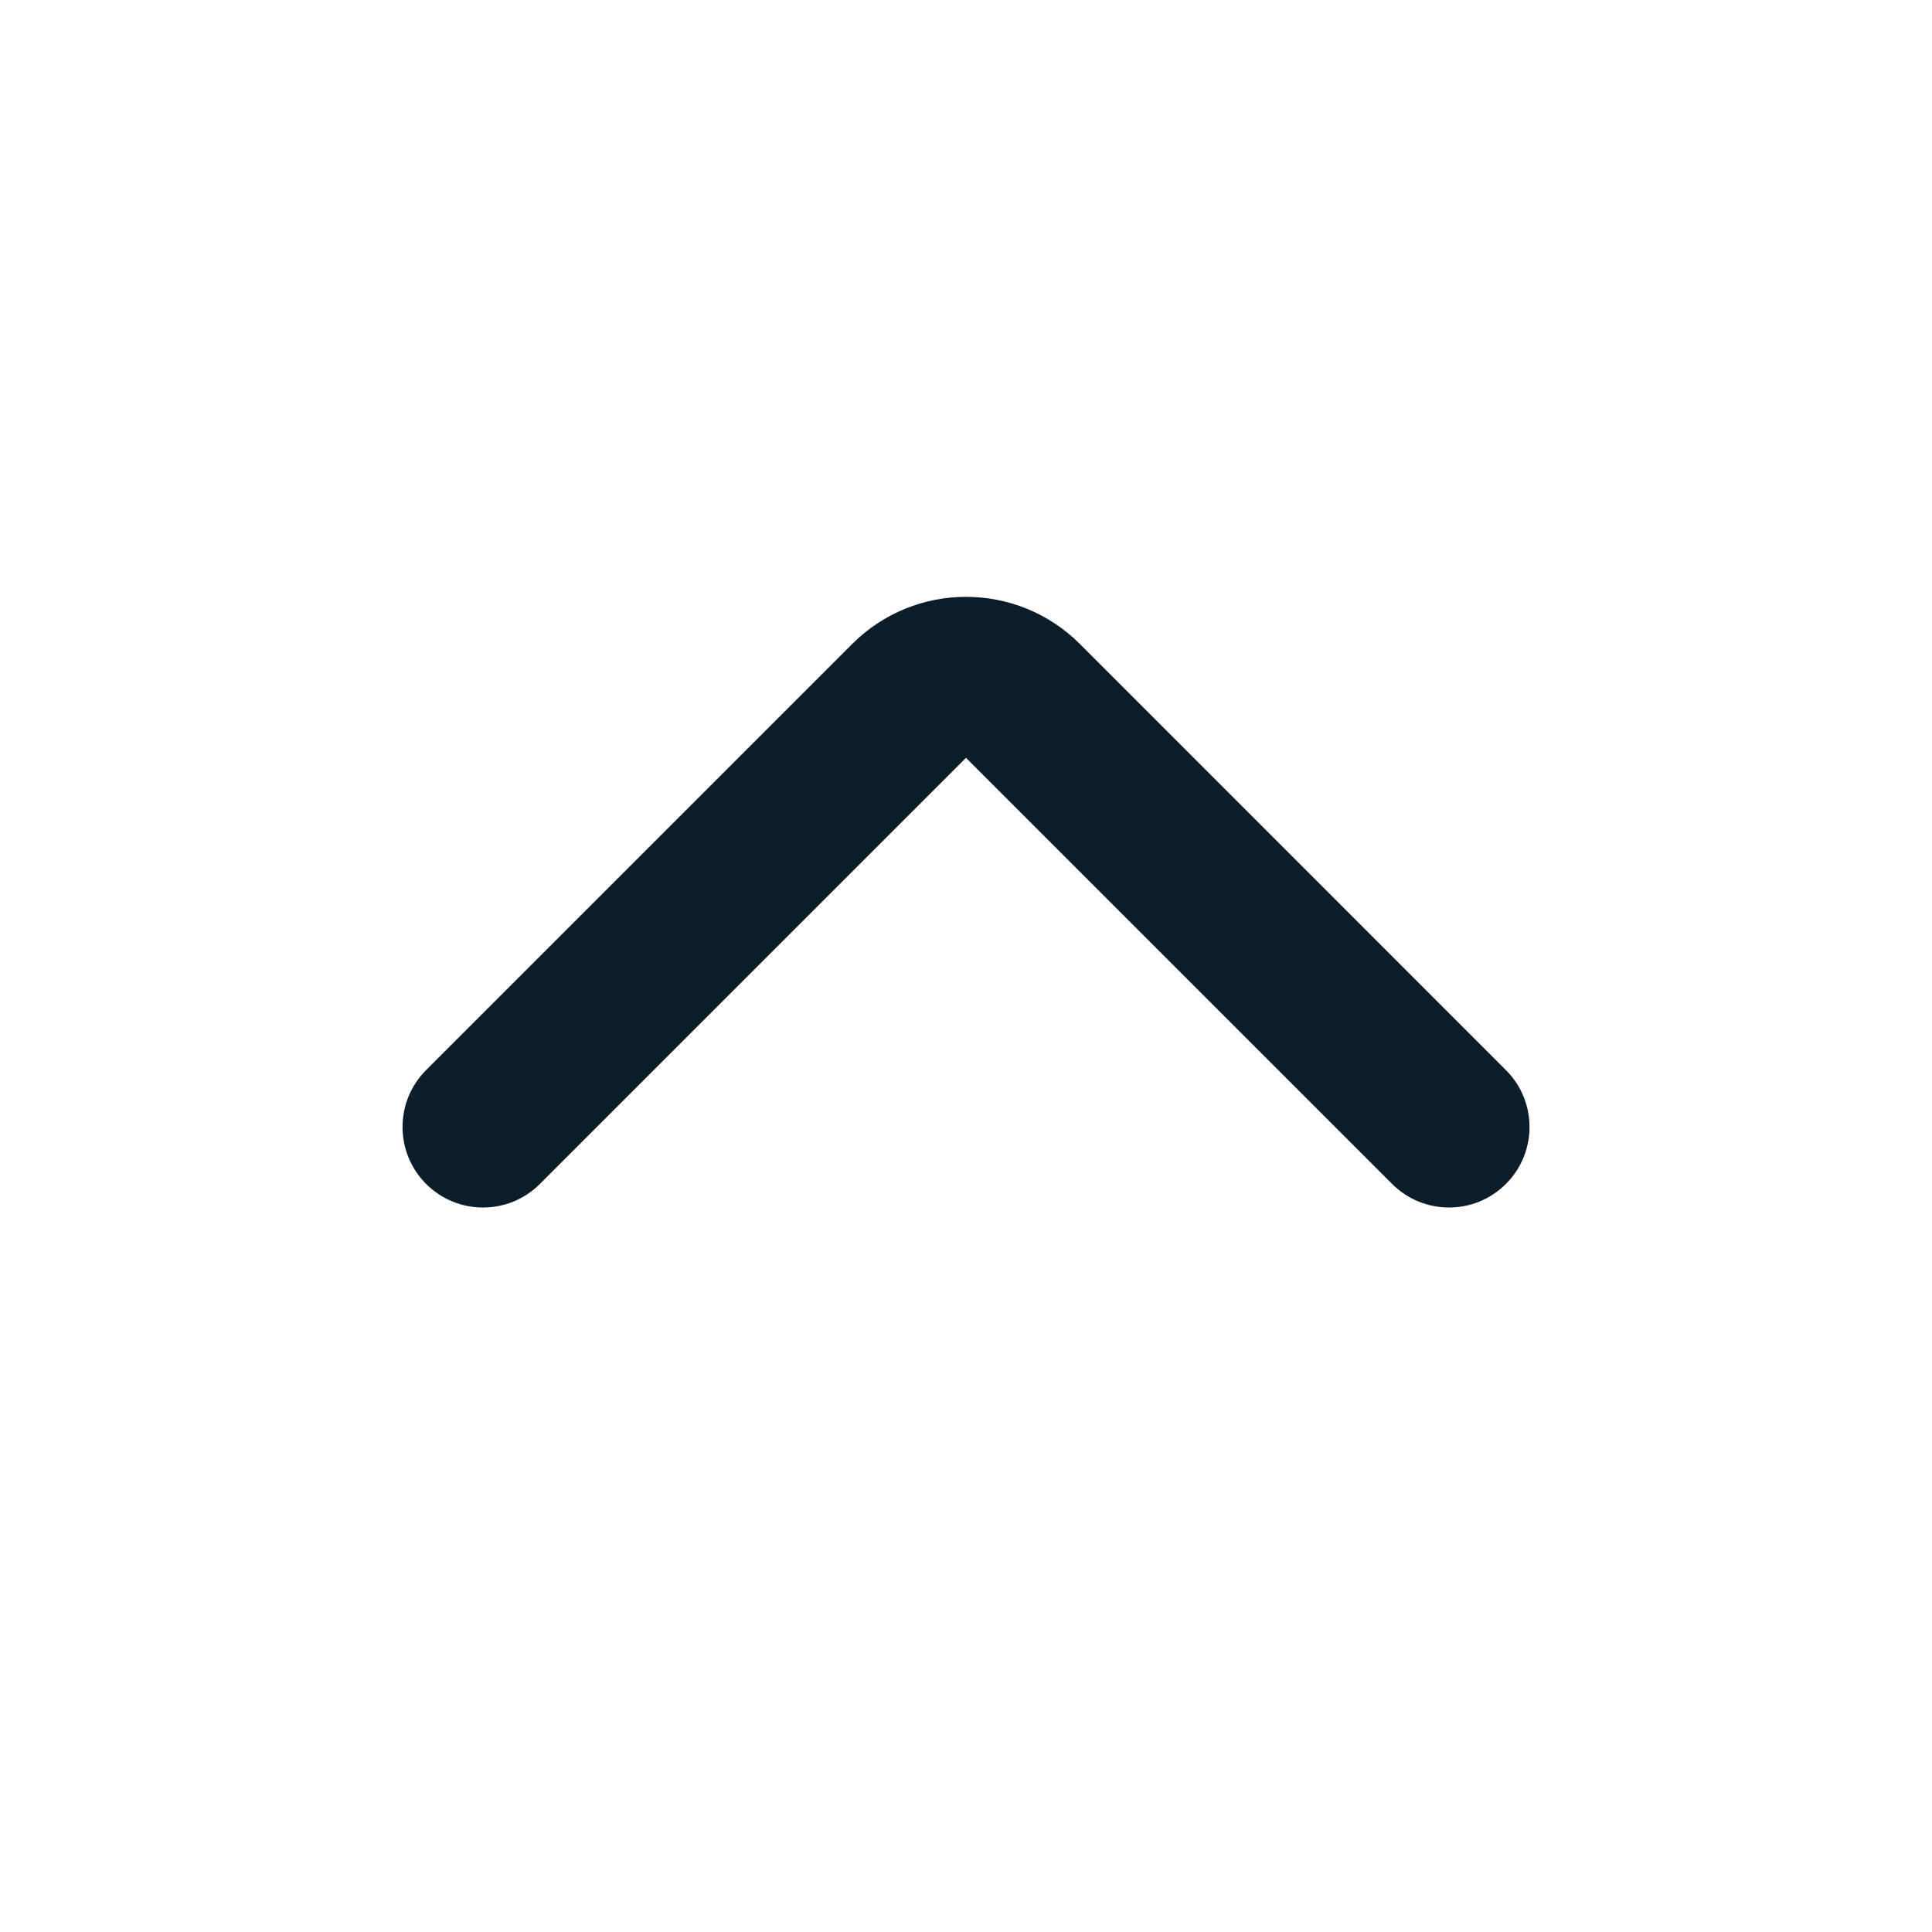 <svg width="24" height="24" viewBox="0 0 24 24" fill="none" xmlns="http://www.w3.org/2000/svg">
<path fill-rule="evenodd" clip-rule="evenodd" d="M5.293 14.707C5.684 15.098 6.317 15.098 6.707 14.707L12 9.414L17.293 14.707C17.684 15.098 18.317 15.098 18.707 14.707C19.098 14.317 19.098 13.683 18.707 13.293L13.415 8C12.633 7.219 11.367 7.219 10.586 8L5.293 13.293C4.903 13.683 4.903 14.317 5.293 14.707Z" fill="#0B1D28"/>
</svg>
